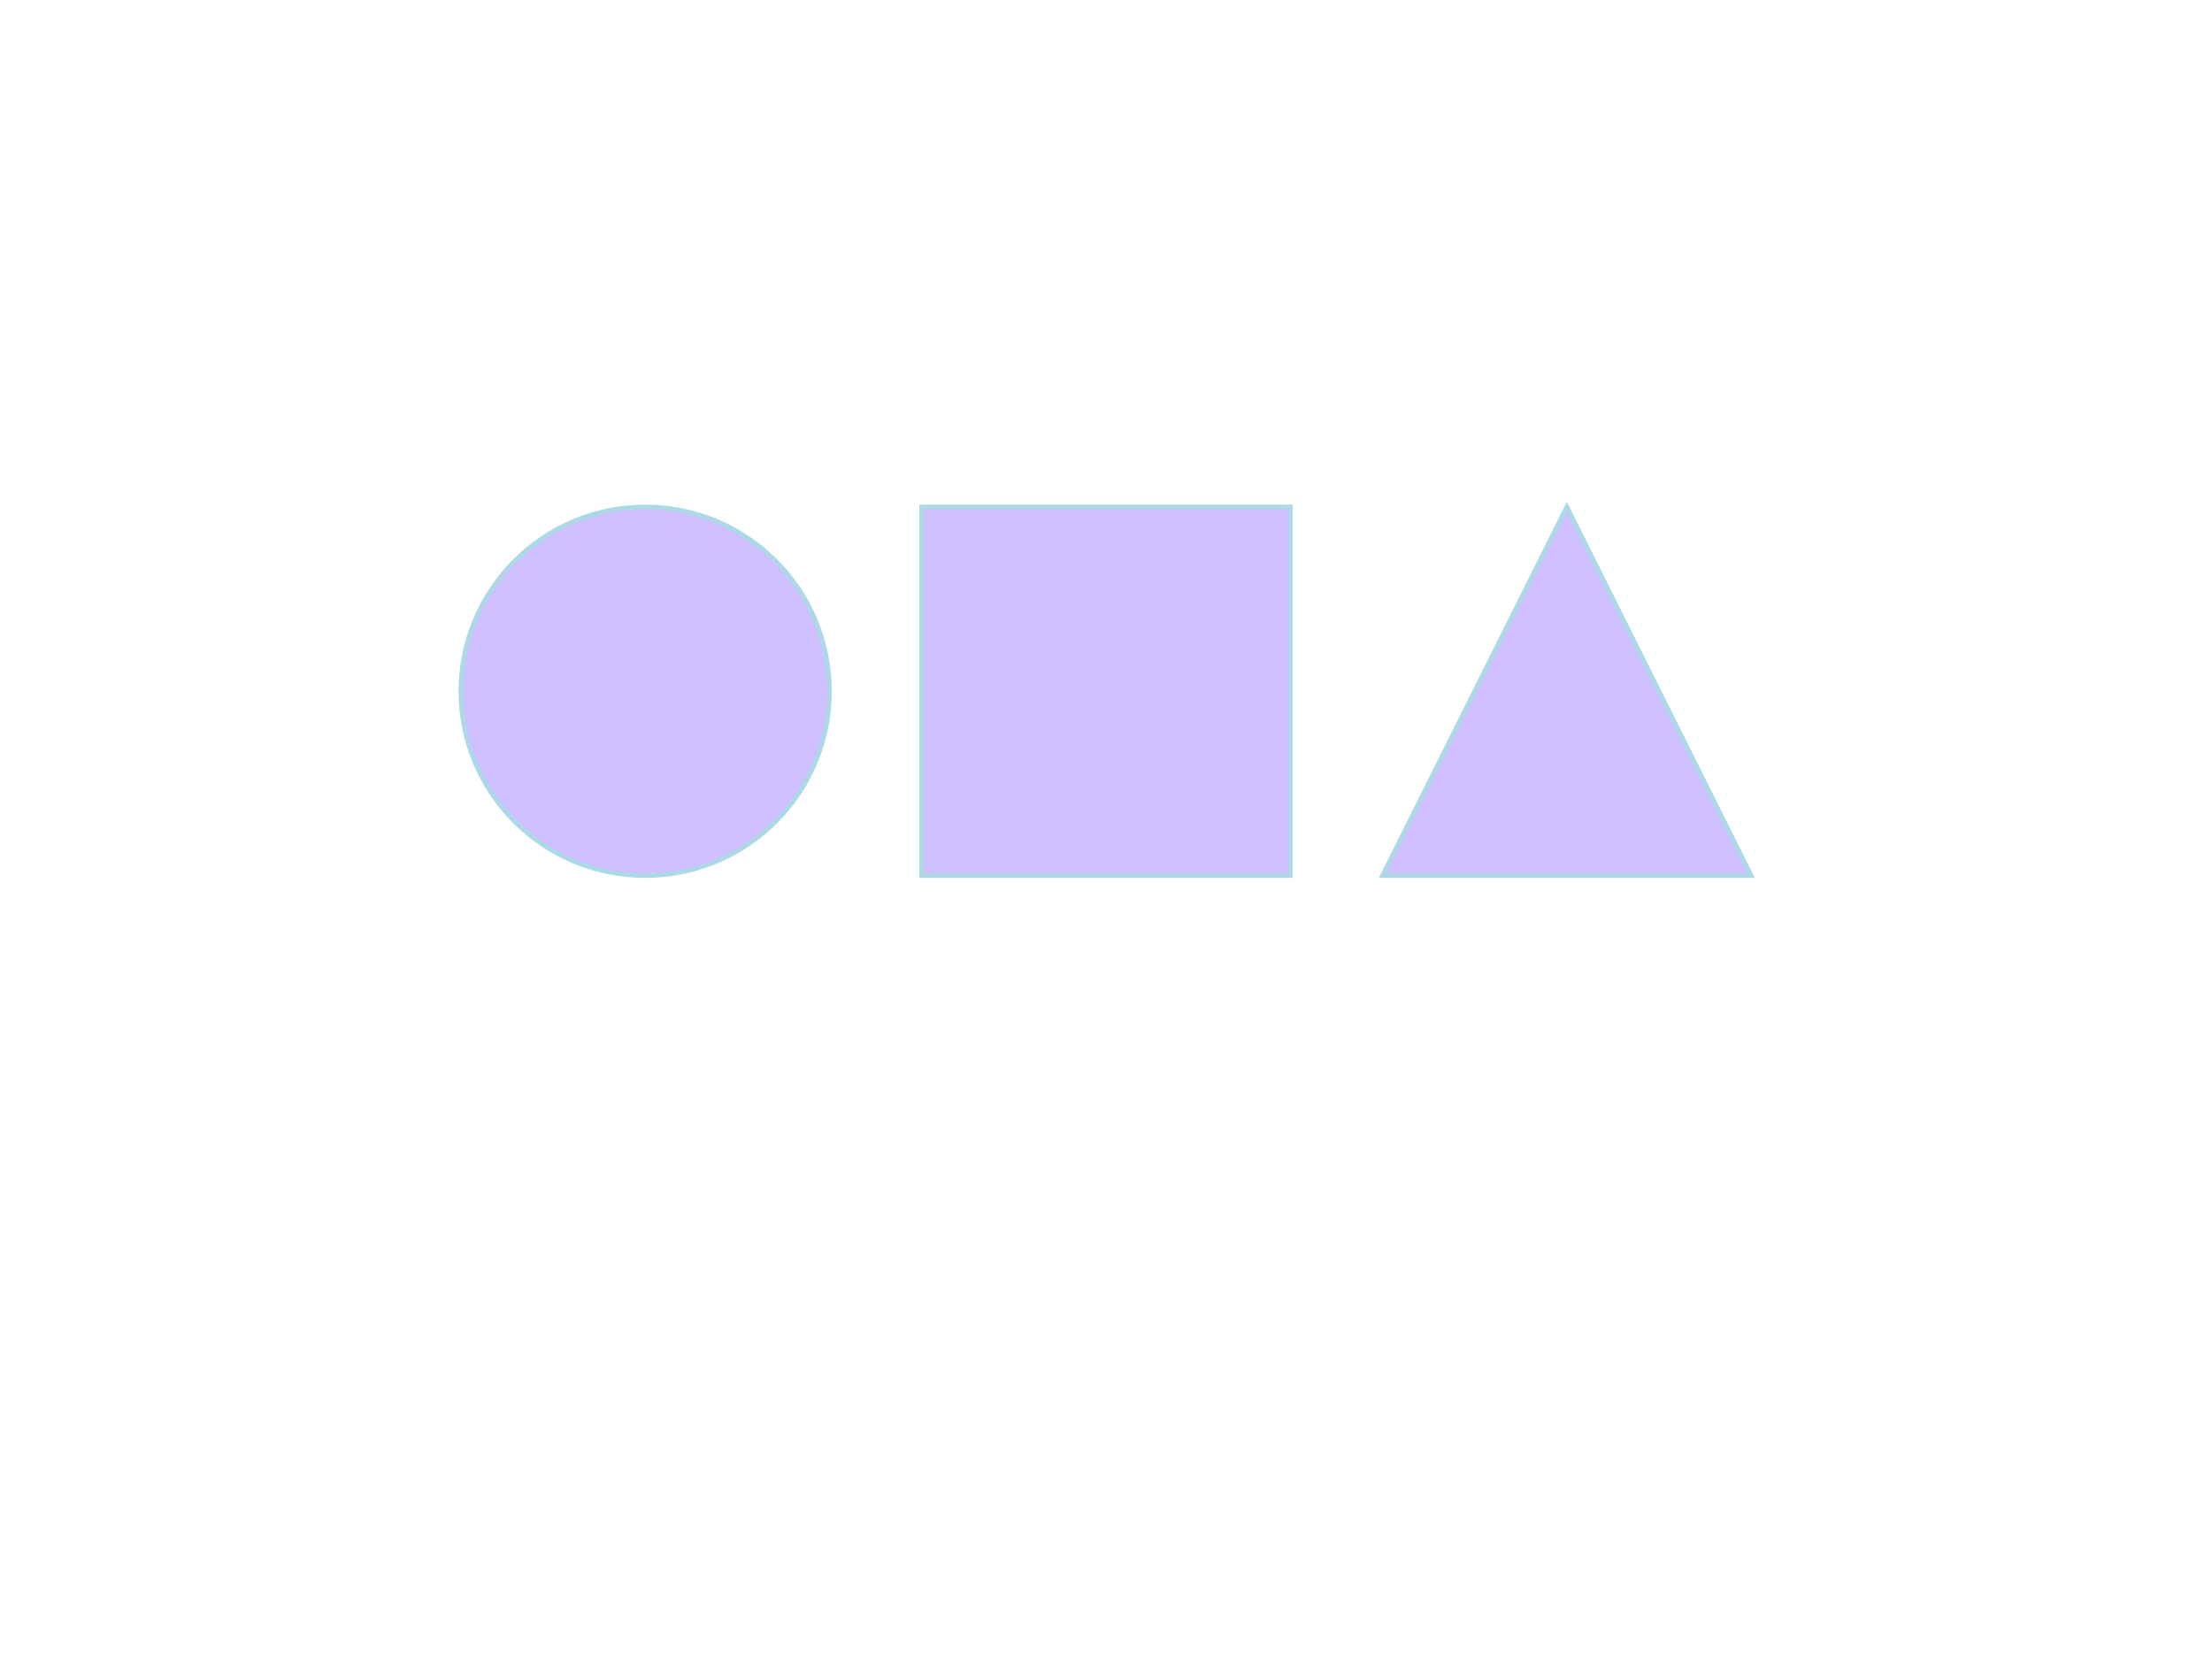 <svg id="svg-root"
  width="100%" height="100%" viewBox="0 0 480 360"
  xmlns="http://www.w3.org/2000/svg"
  xmlns:xlink="http://www.w3.org/1999/xlink"
  xmlns:html="http://www.w3.org/1999/xhtml">
  <g id="testmeta">
    <title>Solid color: Basic test.</title>
    <html:link rel="author"
          title="Tavmjong Bah"
          href="http://tavmjong.free.fr"/>
  </g>

  <style id="test-font" type="text/css">
    /* Standard Font (if needed). */
    @font-face {
      font-family: FreeSans;
      src: url("../fonts/FreeSans.woff") format("woff");
    }
    text {
      font-family: FreeSans, sans-serif;
      text-anchor: middle;
      fill: black;
    }
    #title {
      font-size: 24px;
    }
    .label {
      font-size: 18px;
    }
  </style>

  <g id="test-body-reference" style="fill:#a080ff;fill-opacity:0.5;stroke:lightblue">
    <g transform="translate(90,100)">
      <circle cx="50" cy="50" r="40"/>
      <rect   x="110" y="10" width="80" height="80"/>
      <path   d="m 250 10 l 40 80 -80 0 z"/>
    </g>
  </g>

</svg>
